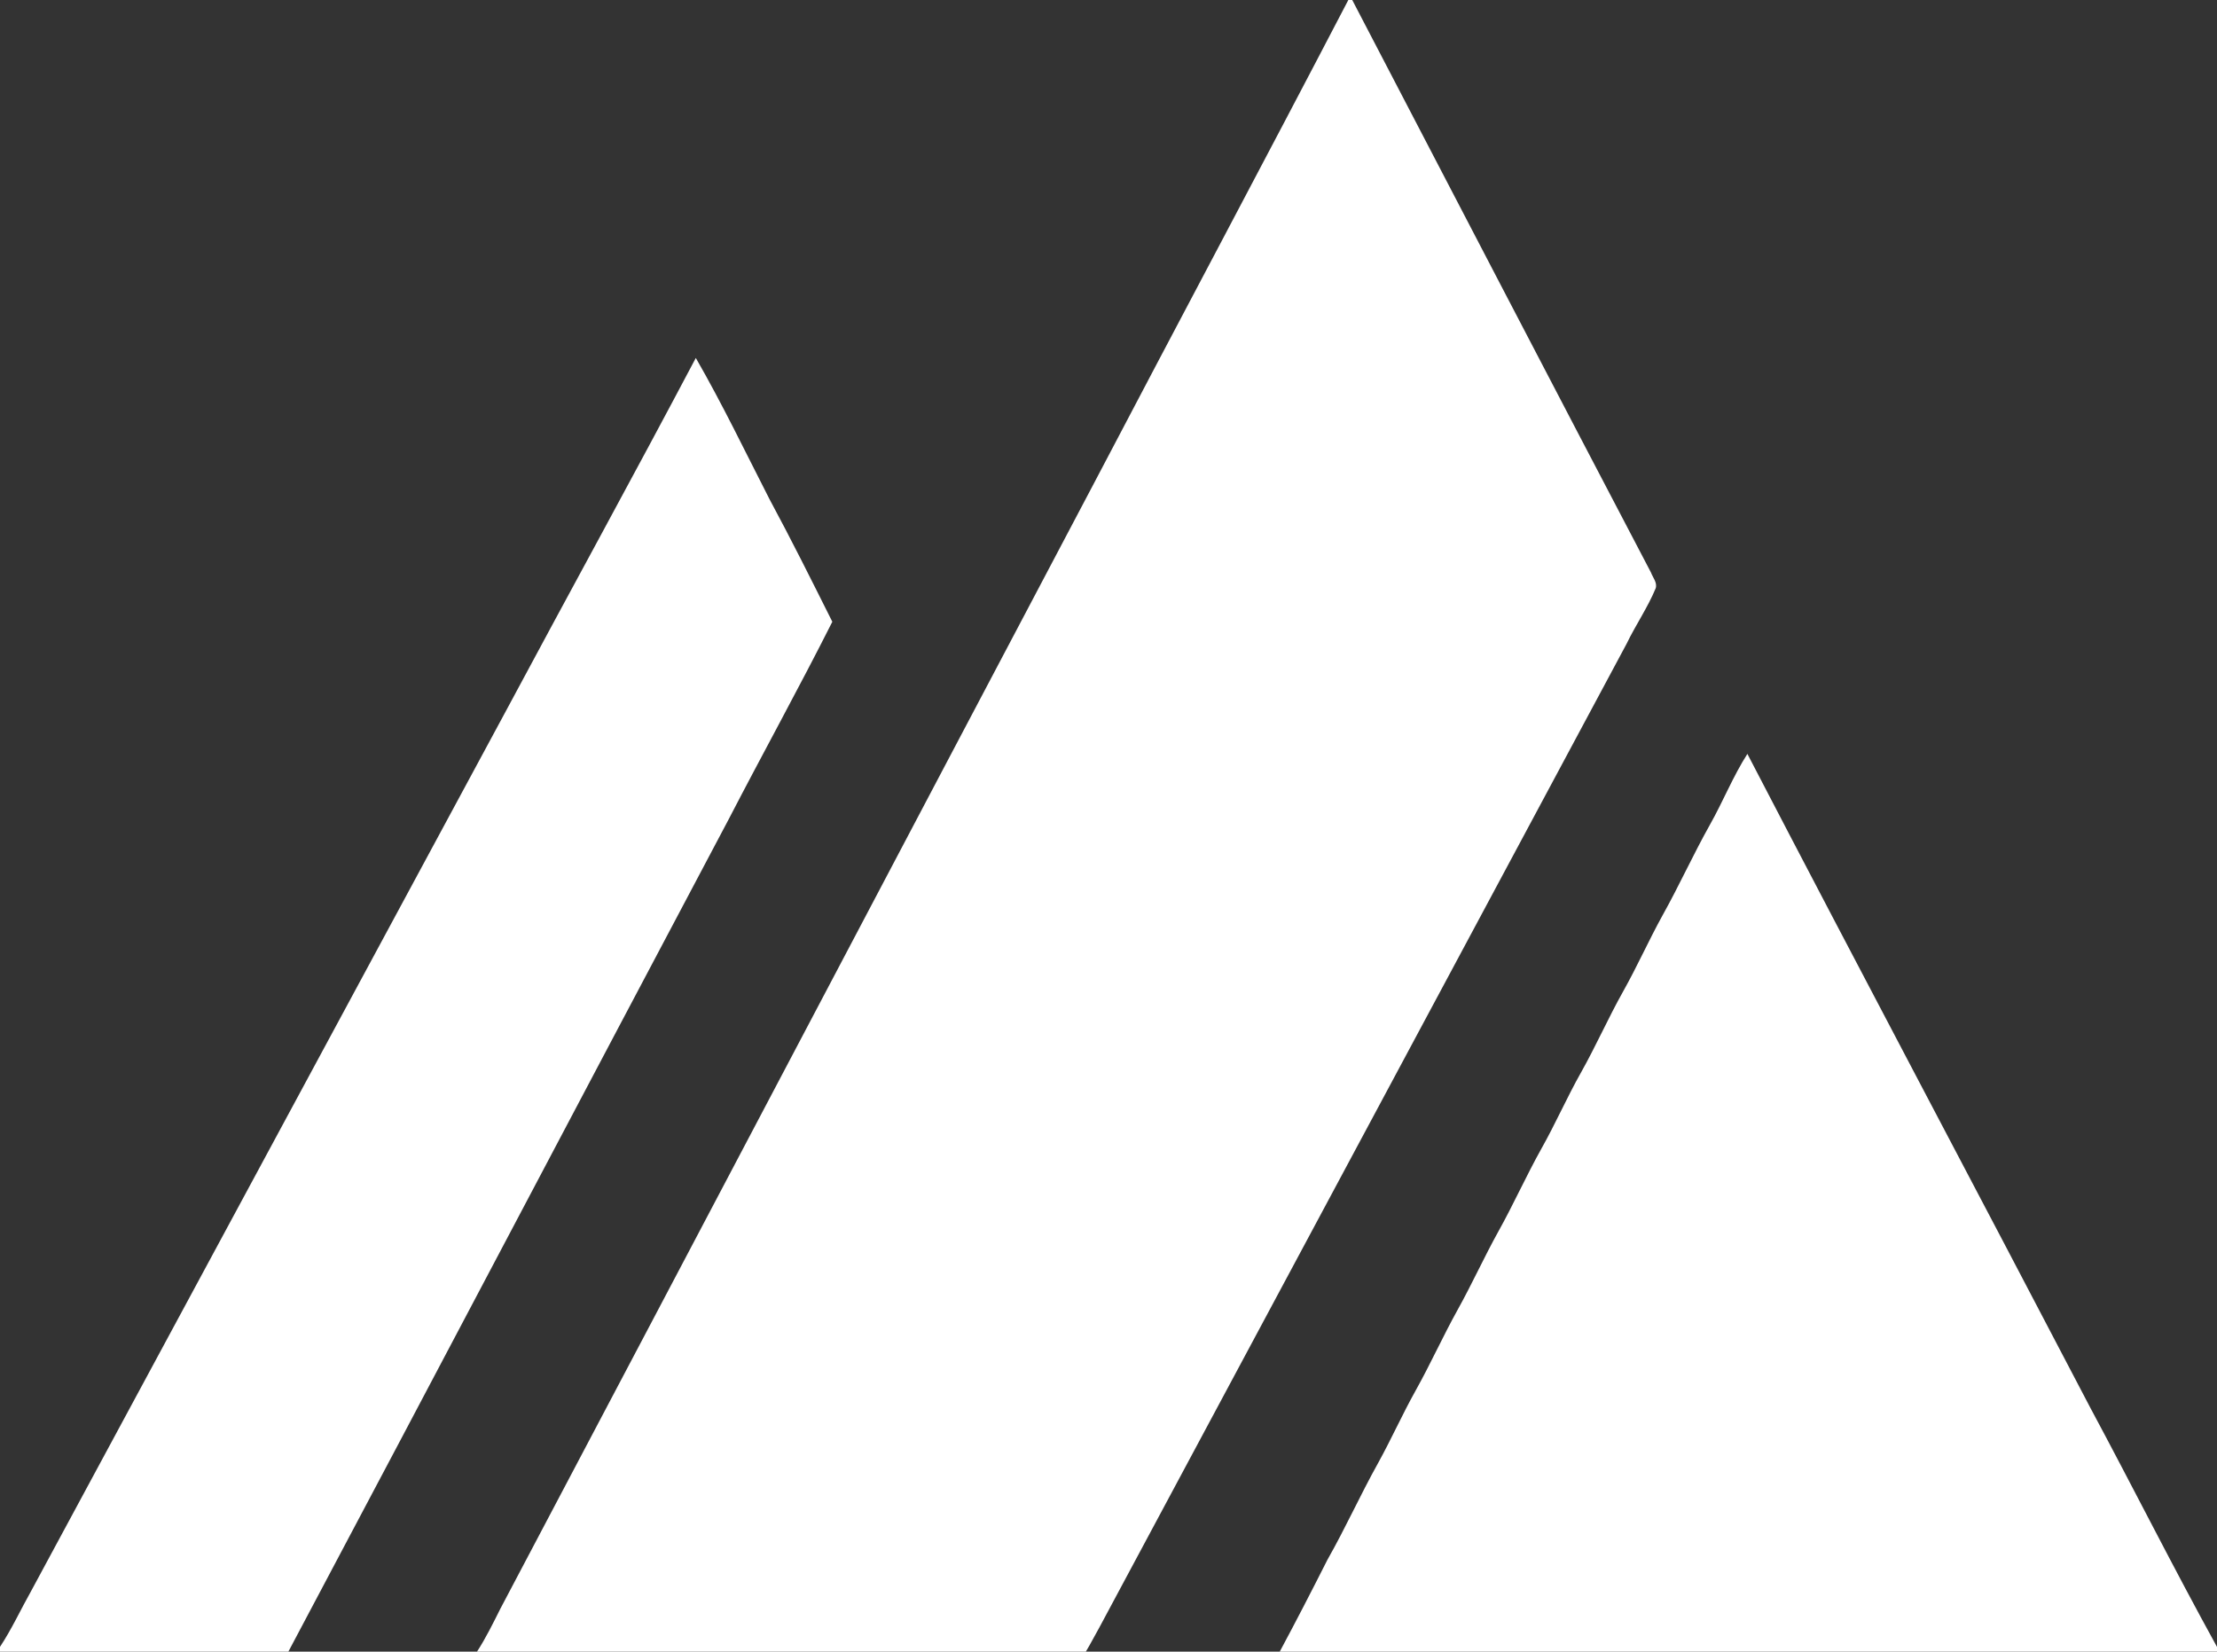 <?xml version="1.0" encoding="UTF-8" ?>
<!DOCTYPE svg PUBLIC "-//W3C//DTD SVG 1.1//EN" "http://www.w3.org/Graphics/SVG/1.1/DTD/svg11.dtd">
<svg width="706pt" height="526pt" viewBox="0 0 706 526" version="1.1" xmlns="http://www.w3.org/2000/svg">
<rect x="0" y="0" width="706" height="526" fill="#333333" stroke="none"/>
<g id="#ffffffff">
<path fill="#ffffff" opacity="1.00" d=" M 429.37 0.00 L 430.62 0.00 C 462.29 60.79 493.92 121.60 525.74 182.31 C 526.33 183.92 527.85 185.58 527.24 187.38 C 524.69 193.52 520.88 199.03 518.00 205.00 C 462.05 309.39 406.08 413.77 350.16 518.17 C 348.67 520.76 347.34 523.44 345.78 526.00 L 151.90 526.00 C 154.73 521.64 157.01 516.97 159.34 512.33 C 222.23 393.23 284.95 274.03 347.84 154.92 C 374.94 103.24 402.40 51.75 429.37 0.00 Z" />
<path fill="#ffffff" opacity="1.00" d=" M 221.58 114.00 C 230.02 128.65 237.35 143.94 245.06 159.00 C 252.00 171.86 258.51 184.94 265.05 198.01 C 254.38 219.19 242.90 239.94 232.00 261.00 C 185.20 349.29 138.69 437.74 91.83 526.00 L 0.00 526.00 L 0.00 524.47 C 3.73 518.84 6.54 512.69 9.84 506.83 C 60.18 413.53 110.50 320.22 160.84 226.93 C 181.02 189.25 201.61 151.79 221.58 114.00 Z" />
<path fill="#ffffff" opacity="1.00" d=" M 544.53 262.64 C 548.71 255.23 551.86 247.27 556.45 240.09 C 592.59 309.64 629.37 378.86 665.66 448.33 C 679.25 473.64 692.13 499.33 706.00 524.49 L 706.00 526.00 L 407.53 526.00 C 412.74 516.30 417.78 506.51 422.75 496.68 C 428.47 486.62 433.21 476.04 438.85 465.94 C 443.05 458.34 446.59 450.39 450.83 442.81 C 455.53 434.40 459.48 425.60 464.16 417.17 C 468.73 408.97 472.60 400.39 477.16 392.17 C 481.98 383.53 486.02 374.47 490.85 365.83 C 495.33 357.88 498.99 349.49 503.48 341.54 C 508.22 333.12 512.11 324.25 516.84 315.82 C 521.33 307.84 525.05 299.45 529.48 291.43 C 534.76 281.98 539.22 272.09 544.53 262.64 Z" />
</g>
</svg>
